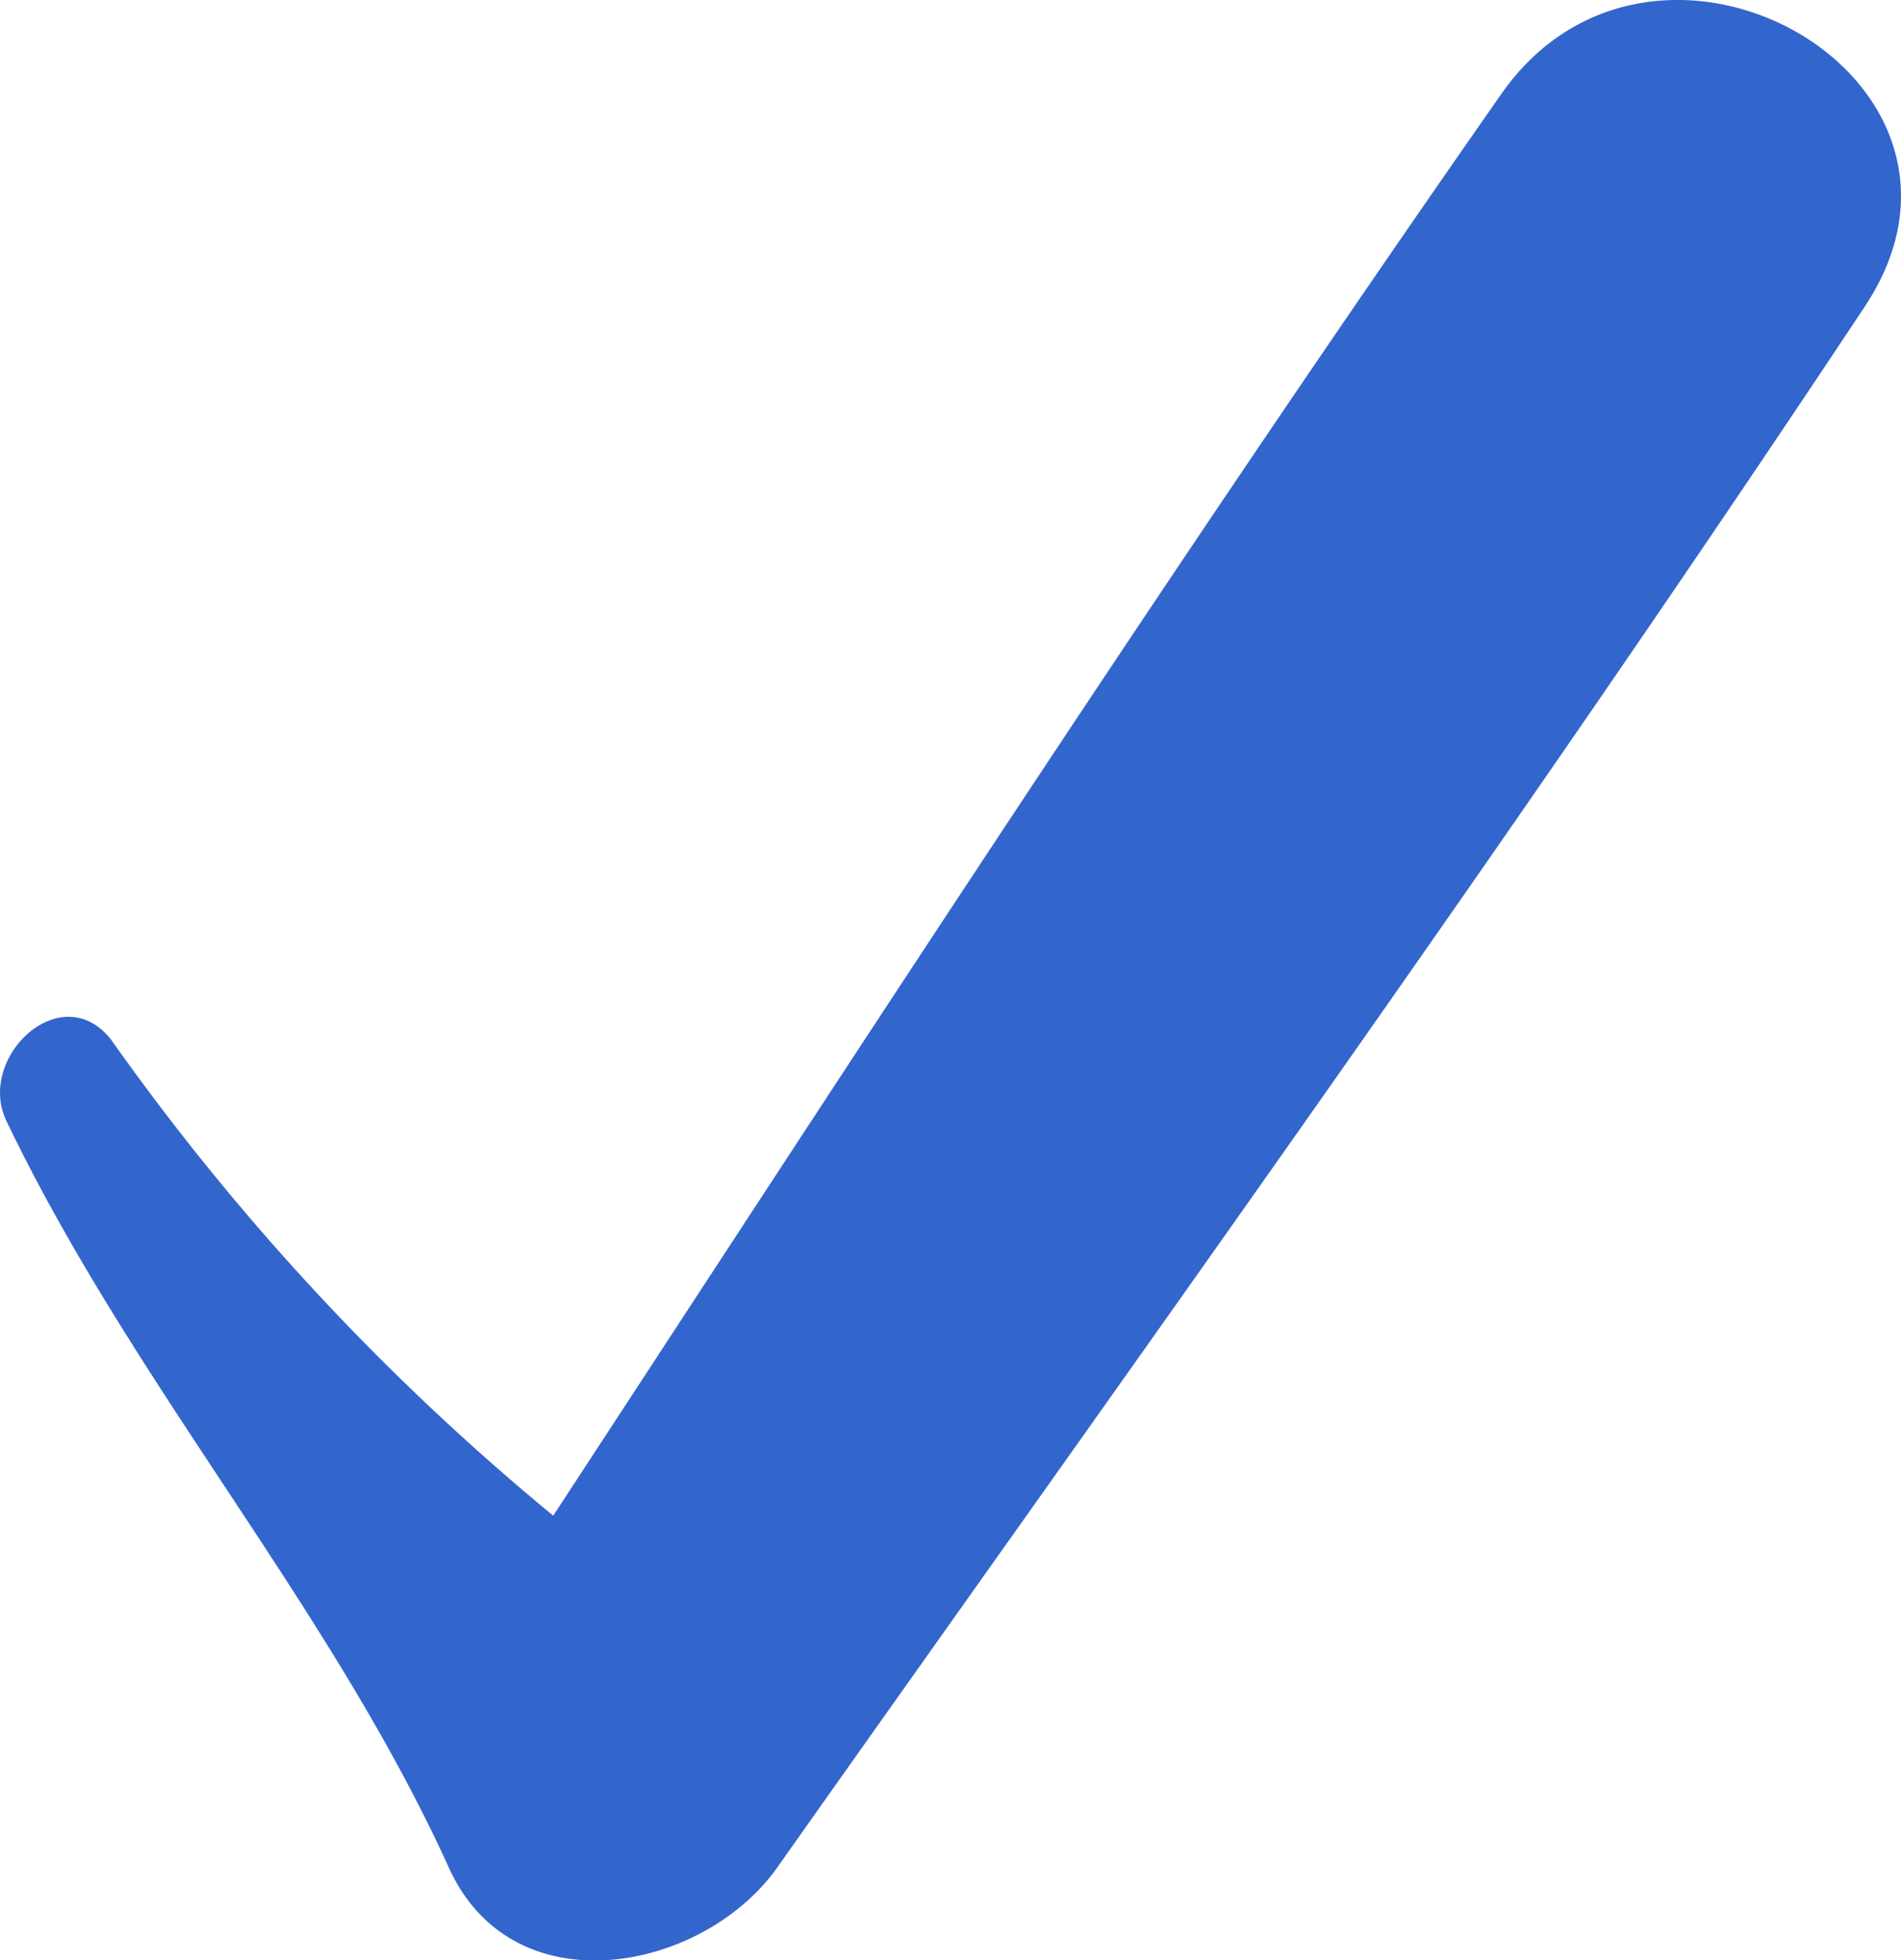 <svg id="chulo" xmlns="http://www.w3.org/2000/svg" width="17.36" height="17.898" viewBox="0 0 17.36 17.898">
  <path id="Trazado_105" data-name="Trazado 105" d="M301.815,460.312c-2.98,4.262-5.81,8.628-8.658,12.98a22.309,22.309,0,0,1-4.036-4.344c-.451-.579-1.235.158-.958.739,1.146,2.395,2.961,4.441,4.04,6.817.588,1.3,2.328.951,3,0,3.341-4.729,6.73-9.427,9.932-14.252C306.513,460.173,303.218,458.307,301.815,460.312Z" transform="translate(-288.105 -459.454)" fill="#36c"/>
</svg>
